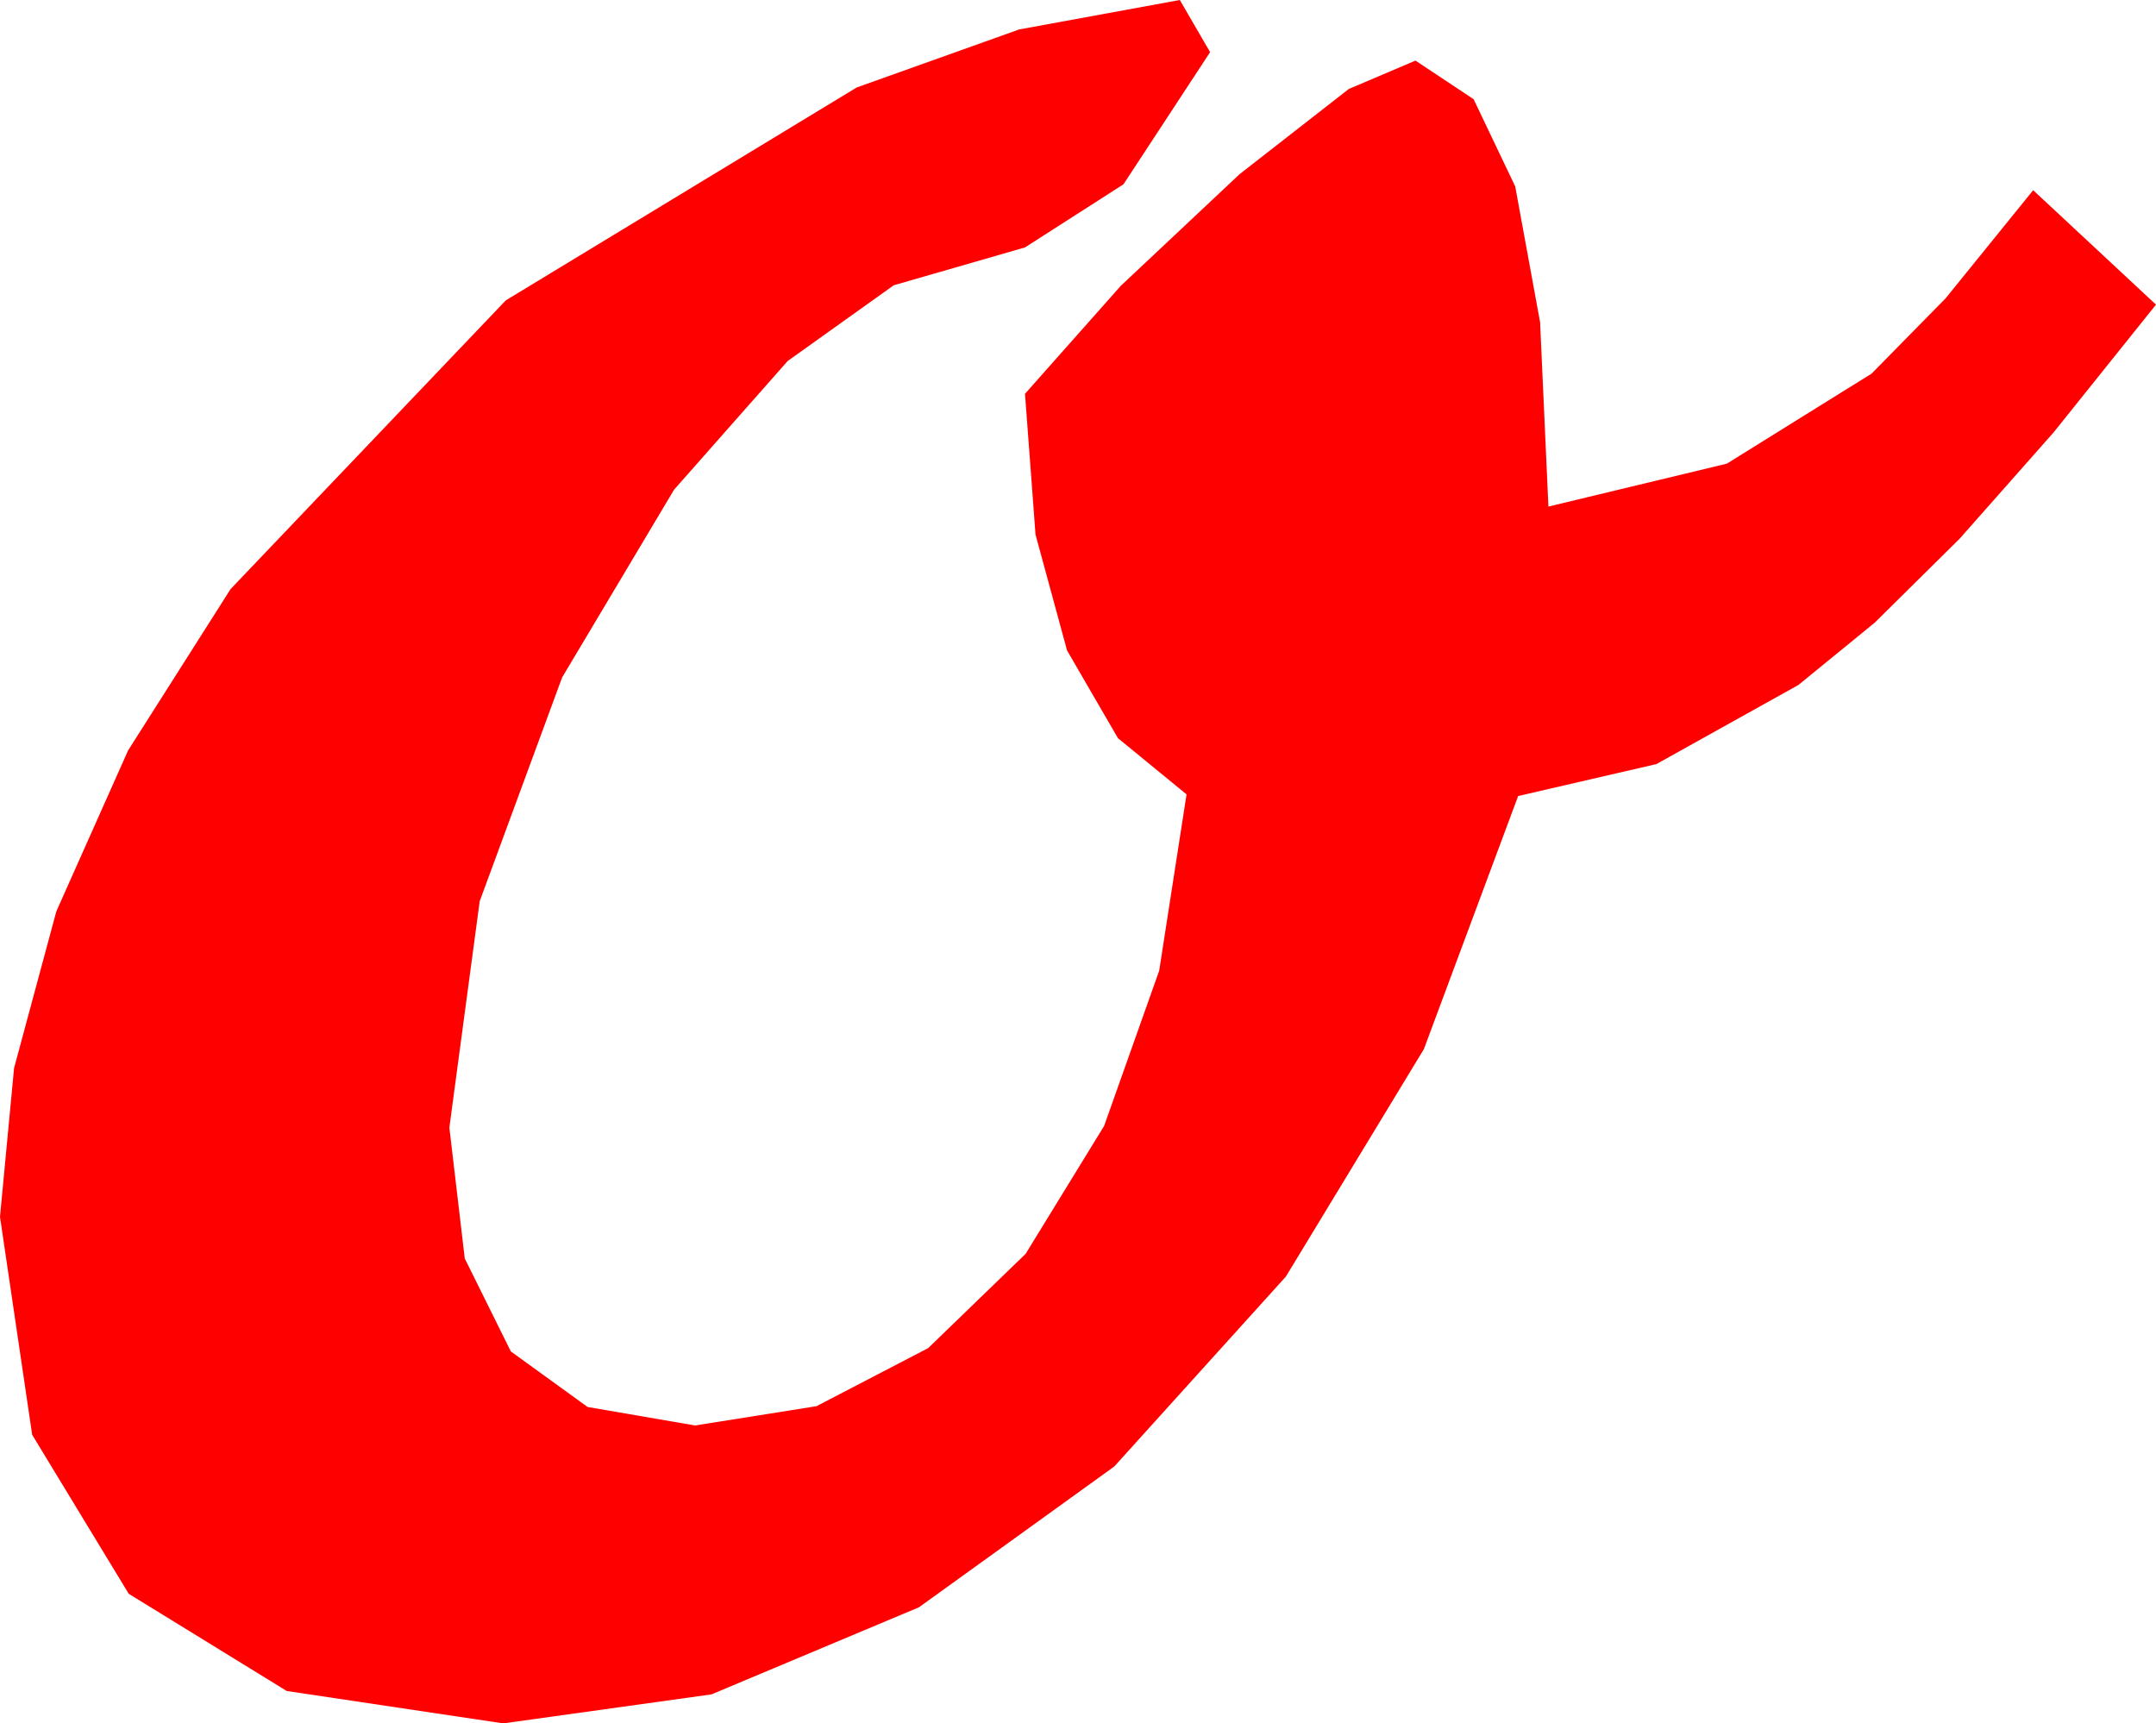 <?xml version="1.0" encoding="utf-8"?>
<!DOCTYPE svg PUBLIC "-//W3C//DTD SVG 1.1//EN" "http://www.w3.org/Graphics/SVG/1.1/DTD/svg11.dtd">
<svg width="37.529" height="30" xmlns="http://www.w3.org/2000/svg" xmlns:xlink="http://www.w3.org/1999/xlink" xmlns:xml="http://www.w3.org/XML/1998/namespace" version="1.1">
  <g>
    <g>
      <path style="fill:#FF0000;fill-opacity:1" d="M20.537,0L21.064,0.908 19.556,3.208 17.842,4.307 15.557,4.966 13.711,6.284 11.733,8.525 9.785,11.792 8.35,15.688 7.822,19.629 8.09,21.907 8.892,23.525 10.228,24.492 12.1,24.814 14.213,24.478 16.157,23.467 17.853,21.826 19.219,19.6 20.178,16.897 20.654,13.828 19.46,12.85 18.574,11.323 18.025,9.305 17.842,6.855 19.508,4.977 21.577,3.032 23.478,1.549 24.639,1.055 25.651,1.727 26.375,3.245 26.808,5.609 26.953,8.818 30.059,8.071 32.578,6.504 33.867,5.193 35.391,3.311 37.529,5.303 35.745,7.529 34.113,9.375 32.632,10.84 31.304,11.924 28.832,13.301 26.426,13.857 24.785,18.263 22.383,22.222 19.395,25.529 15.996,27.979 12.385,29.495 8.76,30 4.991,29.436 2.241,27.744 0.56,24.976 0,21.182 0.245,18.593 0.981,15.864 2.23,13.063 4.014,10.254 8.804,5.229 14.912,1.523 17.739,0.513 20.537,0z" />
    </g>
  </g>
</svg>